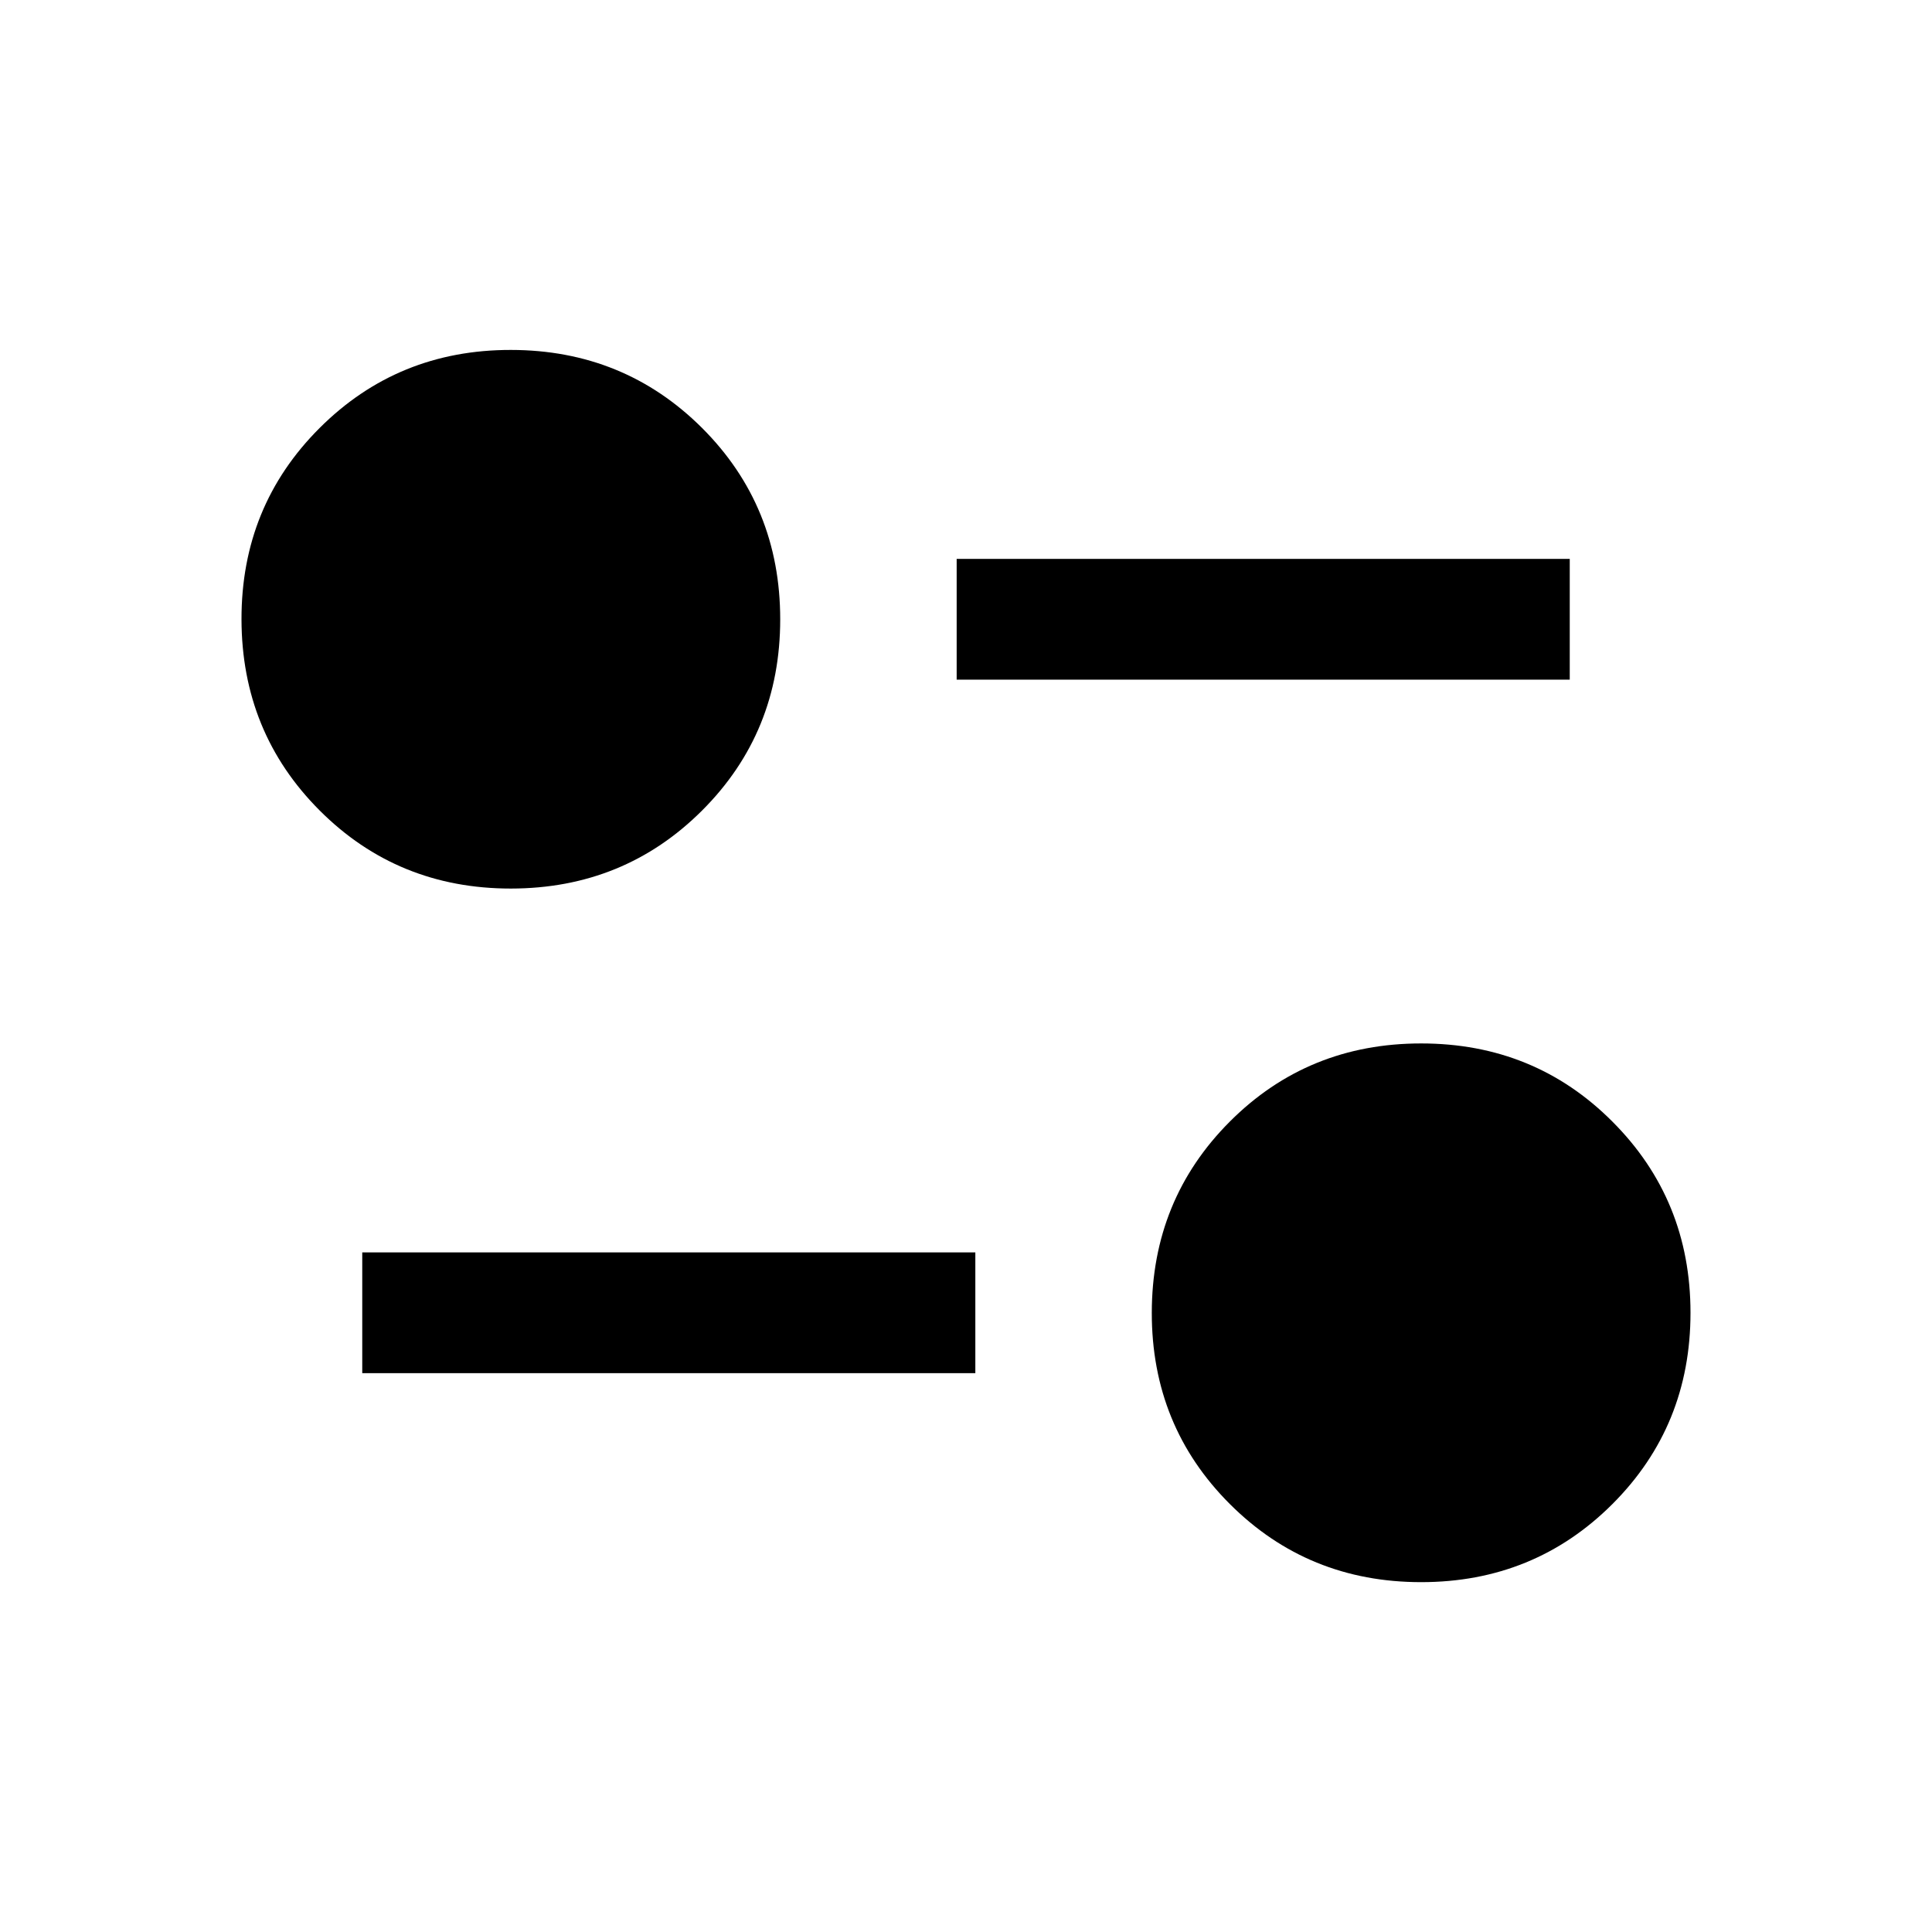 <svg xmlns="http://www.w3.org/2000/svg" width="24" height="24" viewBox="0 0 24 24" fill='currentColor'><path d="M17.654 19.654q-1.405 0-2.376-.97t-.97-2.376.97-2.376 2.376-.97 2.375.97q.971.971.971 2.376 0 1.406-.97 2.376-.971.97-2.376.97M4.5 17.058v-1.5h7.616v1.5zm1.846-6.02q-1.406 0-2.375-.97T3 7.693t.97-2.376 2.376-.97 2.376.97q.97.97.97 2.376t-.97 2.375-2.376.97m5.538-2.595v-1.5H19.5v1.5z"/></svg>